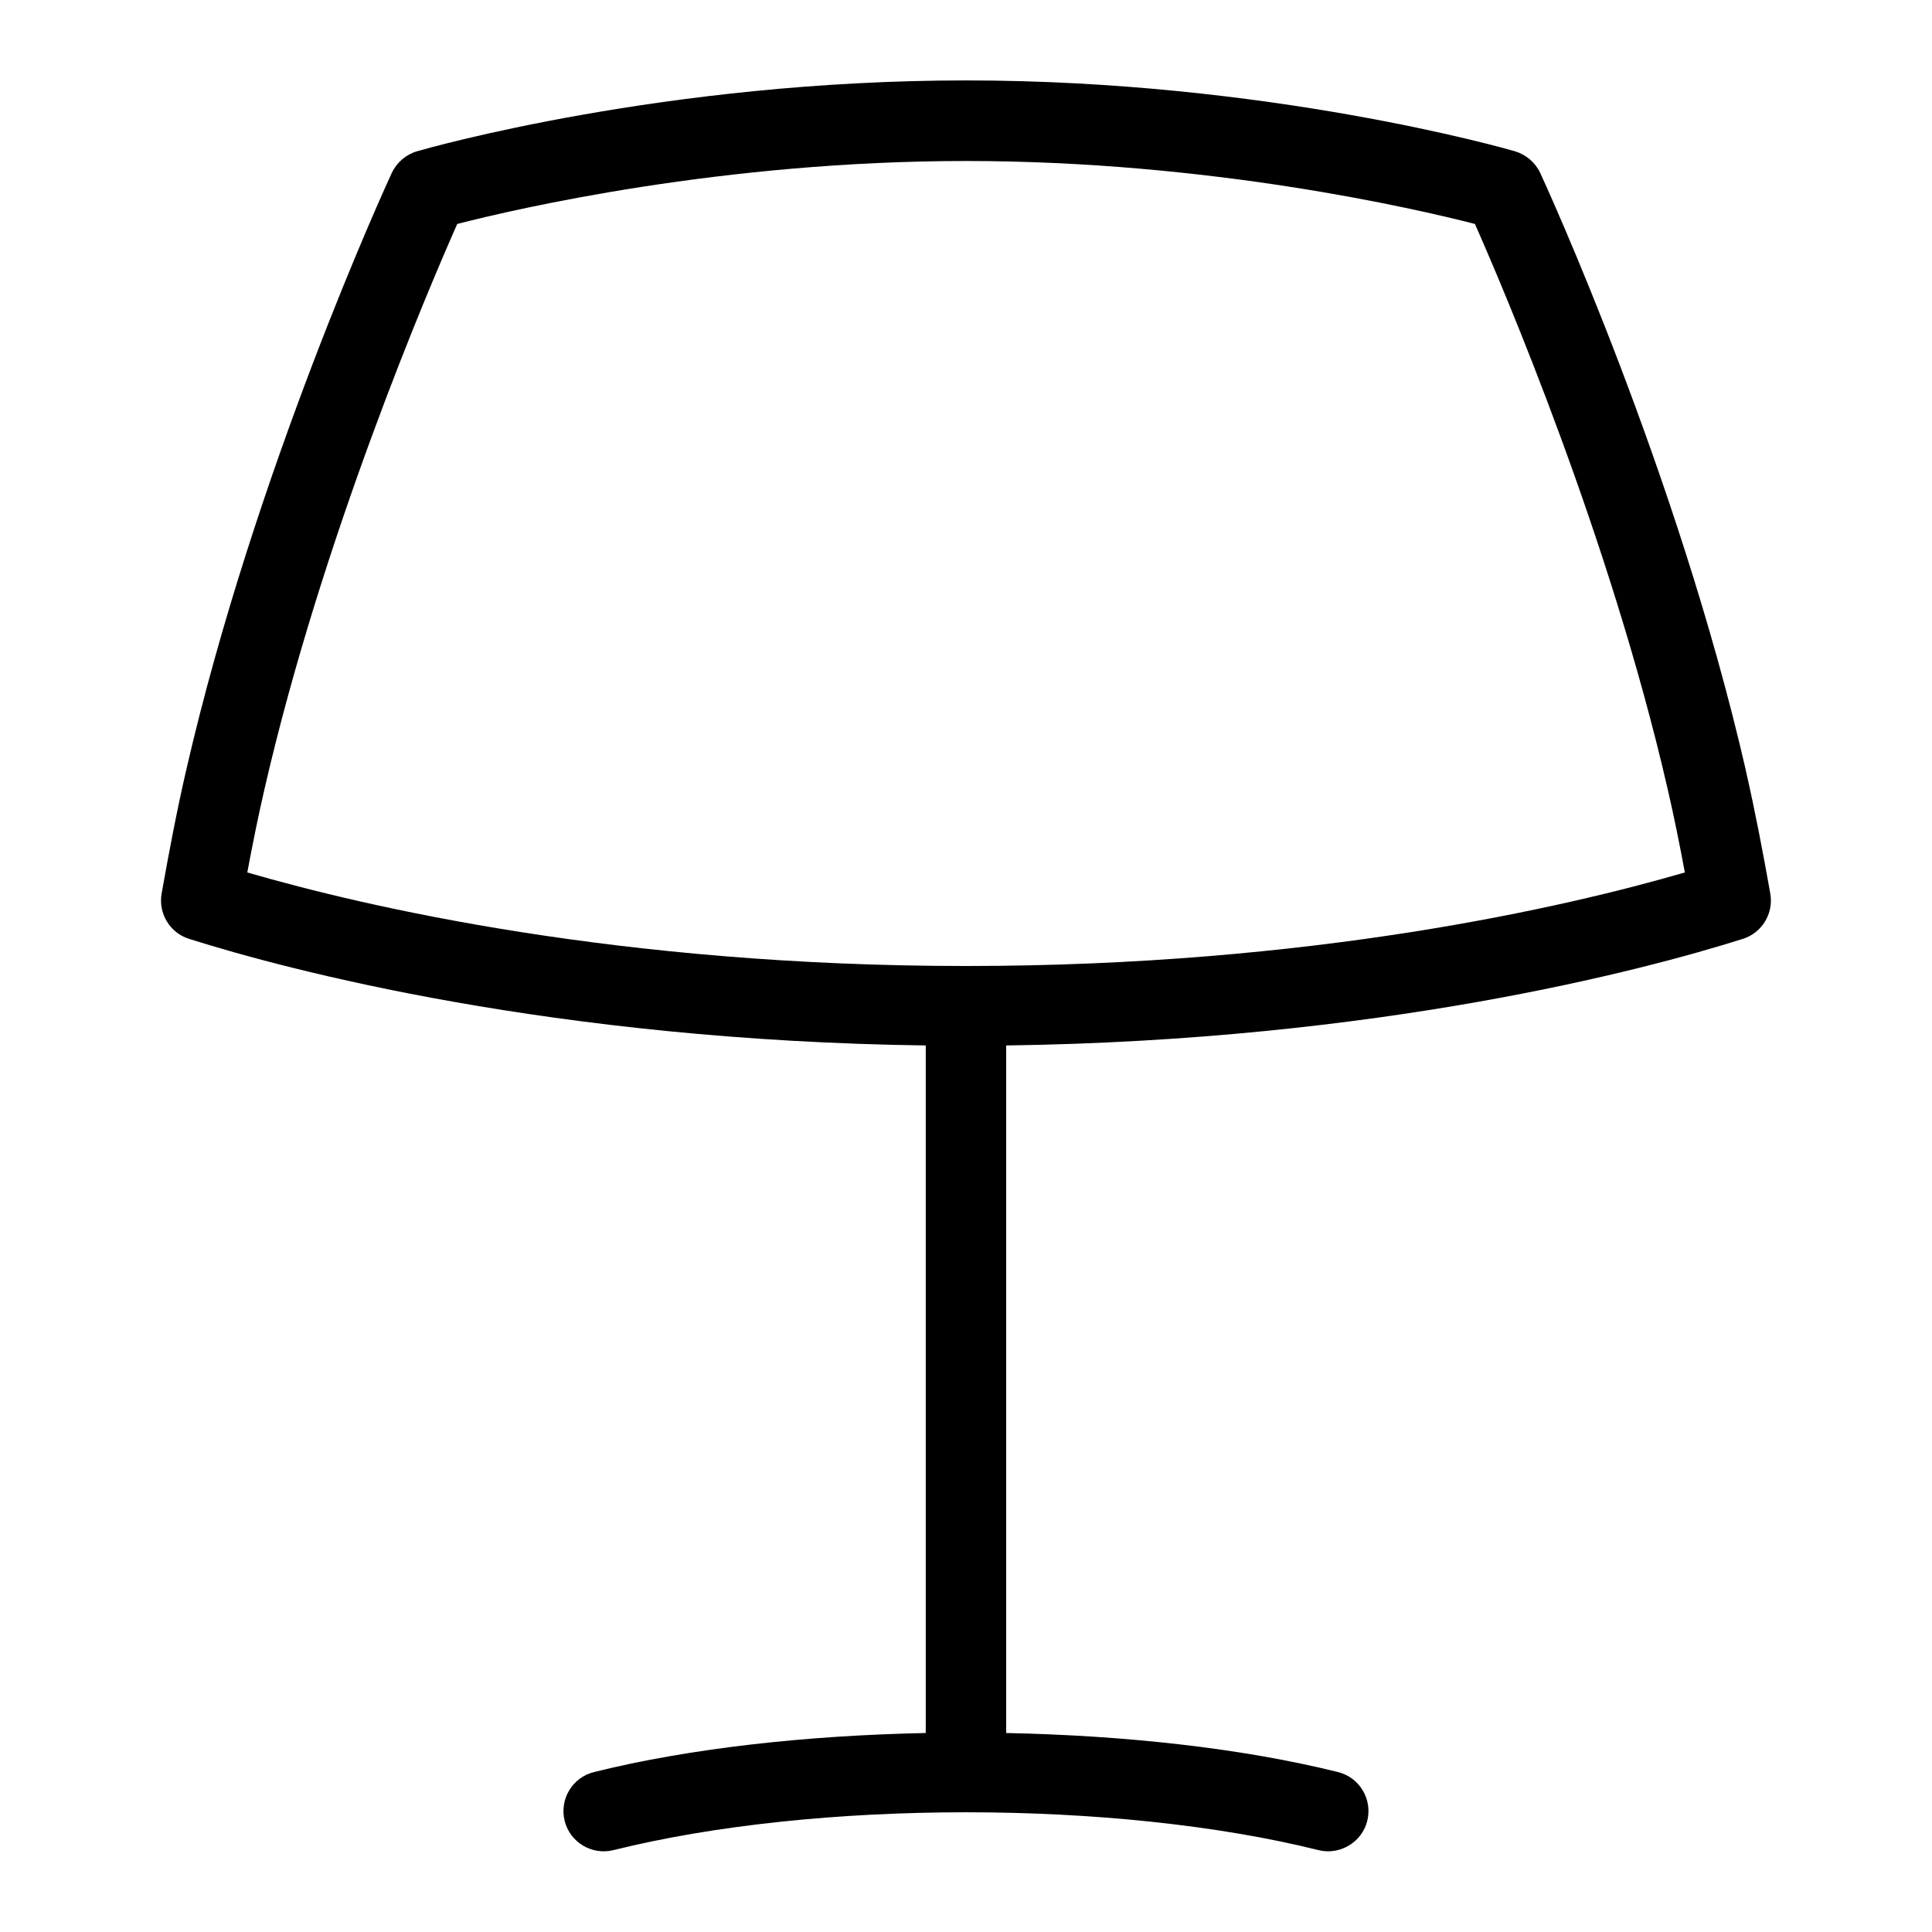 <svg id="Layer_1" viewBox="0 0 24 24" xmlns="http://www.w3.org/2000/svg" data-name="Layer 1"><path d="m21.688 9.571c-.856-3.725-2.485-7.271-2.554-7.421-.061-.131-.176-.229-.315-.271-.124-.036-3.08-.88-6.819-.88s-6.695.844-6.819.88c-.139.041-.254.14-.315.271-.069.149-1.698 3.696-2.554 7.421-.117.508-.214 1.021-.304 1.528-.044.247.102.489.341.564 1.224.387 4.521 1.262 9.151 1.324v8.541c-1.472.03-2.921.187-4.121.485-.268.066-.431.338-.365.605.066.269.339.431.606.365 2.518-.627 6.241-.627 8.759 0 .261.066.54-.095.606-.365.066-.268-.097-.539-.365-.605-1.199-.298-2.648-.455-4.121-.485v-8.541c4.63-.062 7.927-.937 9.151-1.324.239-.075.385-.317.341-.564-.09-.508-.188-1.021-.304-1.528zm-9.688 2.429c-4.295 0-7.452-.733-8.928-1.162.065-.348.135-.696.215-1.042.716-3.115 2.029-6.193 2.393-7.014.745-.191 3.295-.782 6.321-.782s5.576.591 6.321.782c.363.82 1.676 3.898 2.393 7.014.08.346.15.694.215 1.042-1.476.429-4.633 1.162-8.928 1.162z"/></svg>